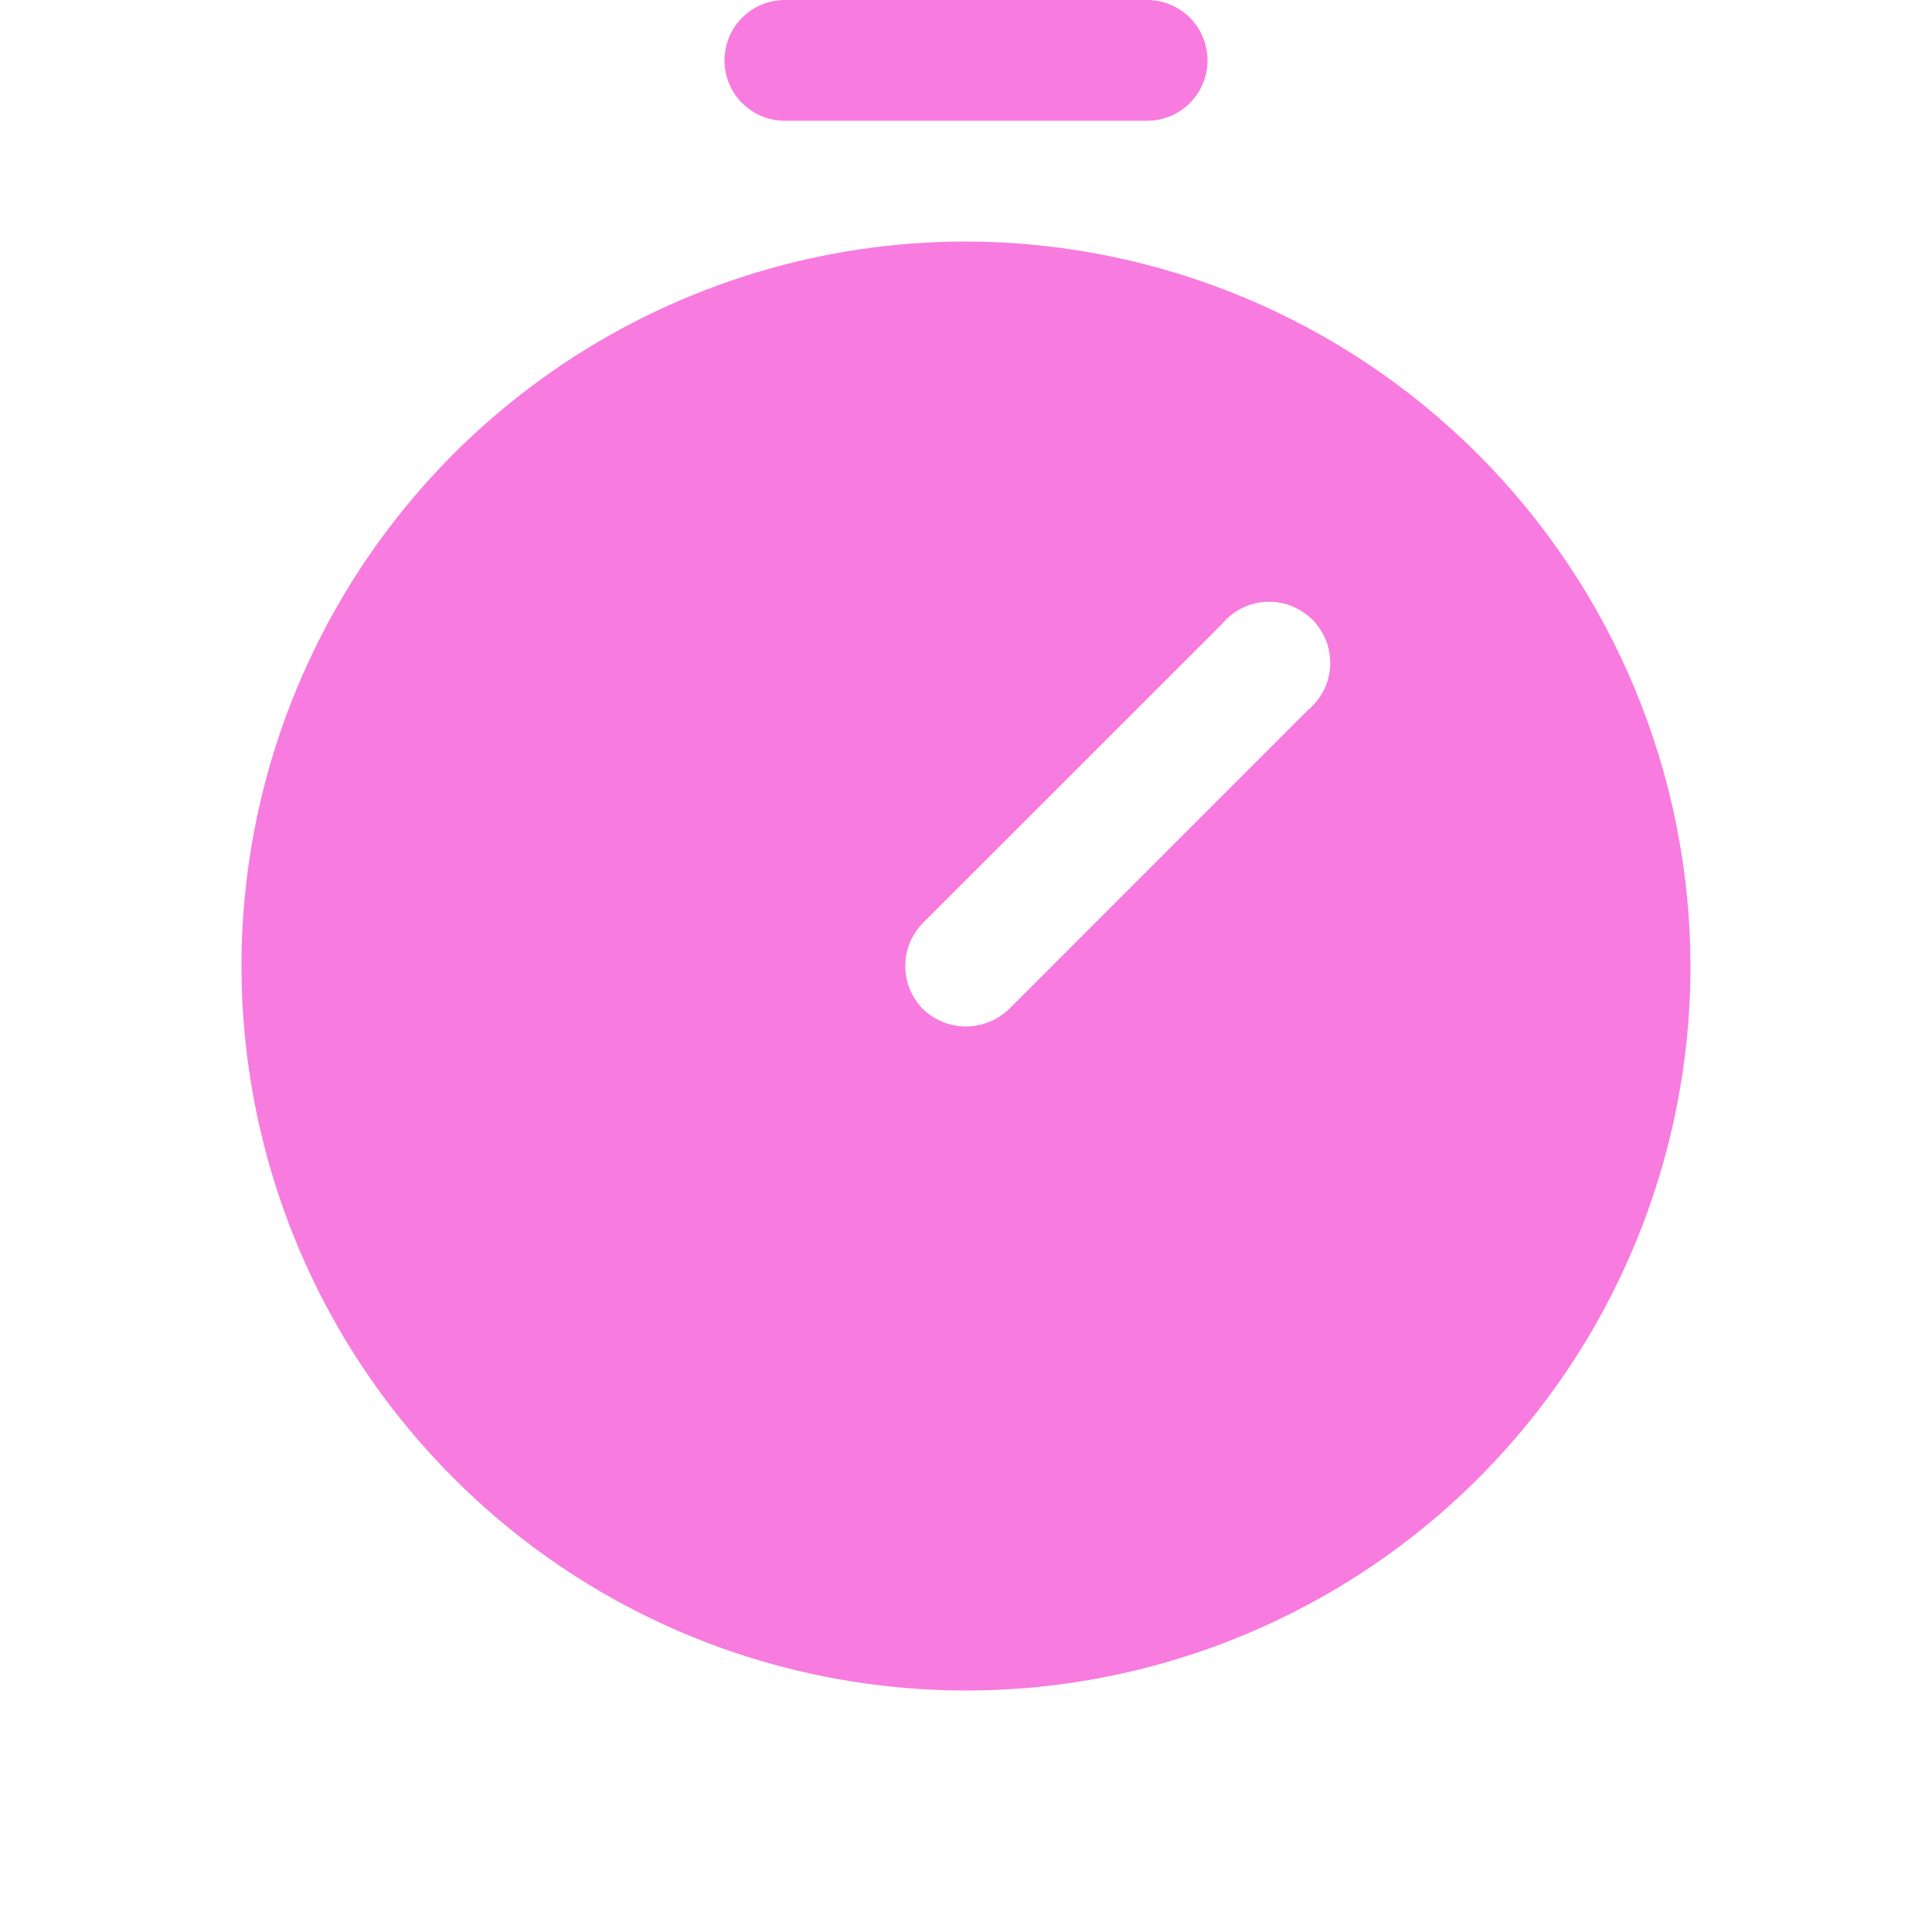 <svg width="14" height="14" viewBox="0 0 14 14" fill="none" xmlns="http://www.w3.org/2000/svg">
<g clip-path="url(#clip0_334_4572)">
<path d="M5.688 0.875H8.312C8.429 0.875 8.54 0.829 8.622 0.747C8.704 0.665 8.75 0.554 8.75 0.438C8.75 0.321 8.704 0.21 8.622 0.128C8.54 0.046 8.429 0 8.312 0L5.688 0C5.571 0 5.46 0.046 5.378 0.128C5.296 0.21 5.25 0.321 5.25 0.438C5.25 0.554 5.296 0.665 5.378 0.747C5.46 0.829 5.571 0.875 5.688 0.875V0.875Z" fill="#F87BDF"/>
<path d="M7 1.75C5.962 1.75 4.947 2.058 4.083 2.635C3.22 3.212 2.547 4.032 2.15 4.991C1.752 5.95 1.648 7.006 1.851 8.024C2.053 9.043 2.553 9.978 3.288 10.712C4.022 11.447 4.957 11.947 5.976 12.149C6.994 12.352 8.05 12.248 9.009 11.85C9.968 11.453 10.788 10.78 11.365 9.917C11.942 9.053 12.25 8.038 12.25 7C12.247 5.609 11.693 4.275 10.709 3.291C9.725 2.307 8.392 1.753 7 1.75V1.75ZM9.477 5.146L7.312 7.312C7.228 7.393 7.116 7.438 7 7.438C6.884 7.438 6.772 7.393 6.688 7.312C6.606 7.229 6.56 7.117 6.56 7C6.56 6.883 6.606 6.771 6.688 6.688L8.854 4.523C8.893 4.475 8.942 4.436 8.997 4.408C9.052 4.38 9.113 4.364 9.175 4.361C9.236 4.358 9.298 4.368 9.356 4.39C9.413 4.413 9.466 4.447 9.51 4.49C9.553 4.534 9.587 4.587 9.61 4.644C9.632 4.702 9.642 4.764 9.639 4.825C9.636 4.887 9.62 4.948 9.592 5.003C9.564 5.058 9.525 5.107 9.477 5.146V5.146Z" fill="#F87BDF"/>
</g>
<defs>
<clipPath id="clip0_334_4572">
<rect width="14" height="14" fill="white"/>
</clipPath>
</defs>
</svg>
